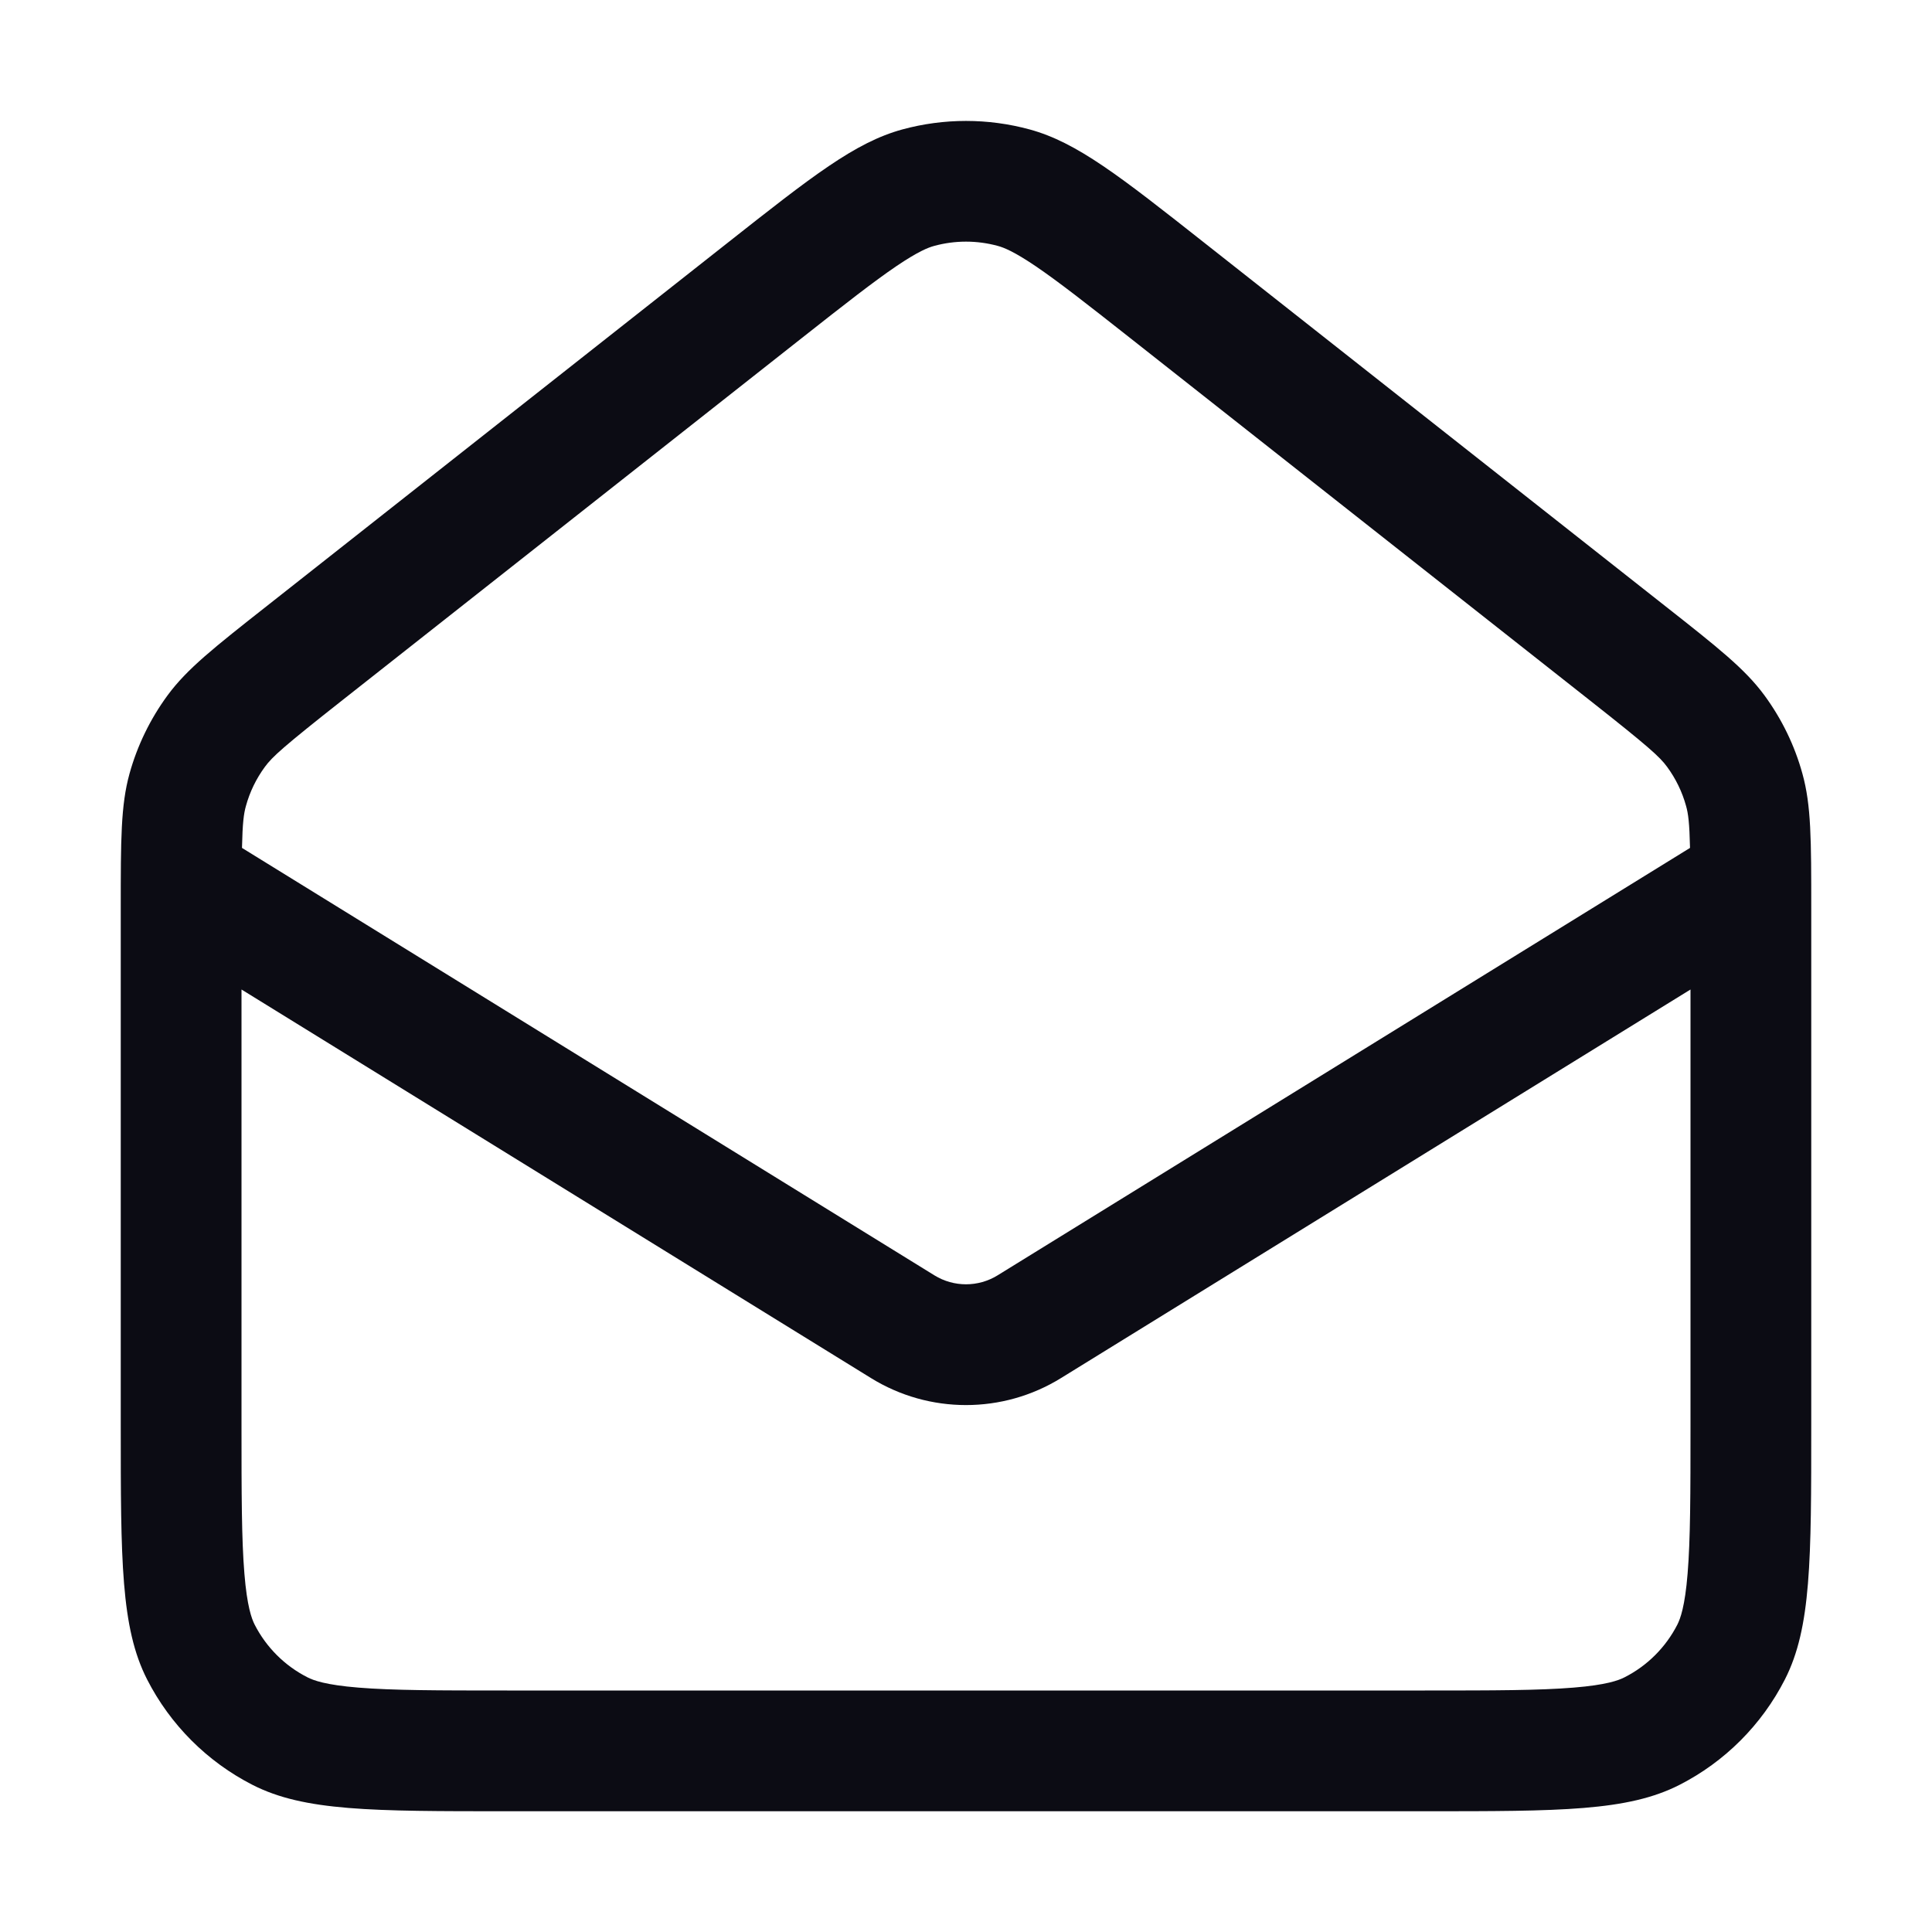 <svg width="24" height="24" viewBox="0 0 24 24" fill="none" xmlns="http://www.w3.org/2000/svg">
<path fill-rule="evenodd" clip-rule="evenodd" d="M21 12.292V17.7C21 18.565 20.999 19.123 20.964 19.548C20.931 19.956 20.874 20.107 20.837 20.181C20.693 20.463 20.463 20.693 20.181 20.836C20.107 20.874 19.956 20.931 19.548 20.964C19.123 20.999 18.565 21 17.7 21H6.3C5.435 21 4.877 20.999 4.452 20.964C4.044 20.931 3.893 20.874 3.819 20.836C3.537 20.693 3.307 20.463 3.163 20.181C3.126 20.107 3.069 19.956 3.036 19.548C3.001 19.123 3 18.565 3 17.7V12.292L10.82 17.119C11.543 17.566 12.457 17.566 13.18 17.119L21 12.292ZM20.994 10.533L12.392 15.843C12.152 15.991 11.848 15.991 11.608 15.843L3.006 10.533C3.013 10.219 3.028 10.108 3.055 10.012C3.103 9.837 3.183 9.673 3.29 9.527C3.383 9.4 3.52 9.276 4.257 8.695L9.957 4.202C10.505 3.77 10.854 3.497 11.137 3.305C11.405 3.124 11.53 3.075 11.604 3.055C11.863 2.984 12.137 2.984 12.396 3.055C12.47 3.075 12.595 3.124 12.863 3.305C13.146 3.497 13.495 3.77 14.043 4.202L19.743 8.695C20.48 9.276 20.617 9.4 20.71 9.527C20.817 9.673 20.897 9.837 20.945 10.012C20.972 10.108 20.987 10.219 20.994 10.533ZM1.5 11.286C1.5 10.432 1.5 10.004 1.609 9.61C1.706 9.261 1.866 8.932 2.08 8.64C2.322 8.31 2.657 8.046 3.329 7.517L3.329 7.517L9.029 3.024C10.09 2.187 10.621 1.769 11.209 1.608C11.727 1.467 12.273 1.467 12.791 1.608C13.379 1.769 13.91 2.187 14.971 3.024L20.671 7.517L20.671 7.517C21.343 8.046 21.678 8.31 21.92 8.64C22.134 8.932 22.294 9.261 22.39 9.61C22.5 10.004 22.5 10.432 22.5 11.286V17.7C22.5 19.38 22.5 20.22 22.173 20.862C21.885 21.426 21.427 21.885 20.862 22.173C20.22 22.5 19.38 22.5 17.7 22.5H6.3C4.62 22.5 3.78 22.5 3.138 22.173C2.574 21.885 2.115 21.426 1.827 20.862C1.5 20.22 1.5 19.38 1.5 17.7V11.286Z" fill="#0C0C14"/>
</svg>
